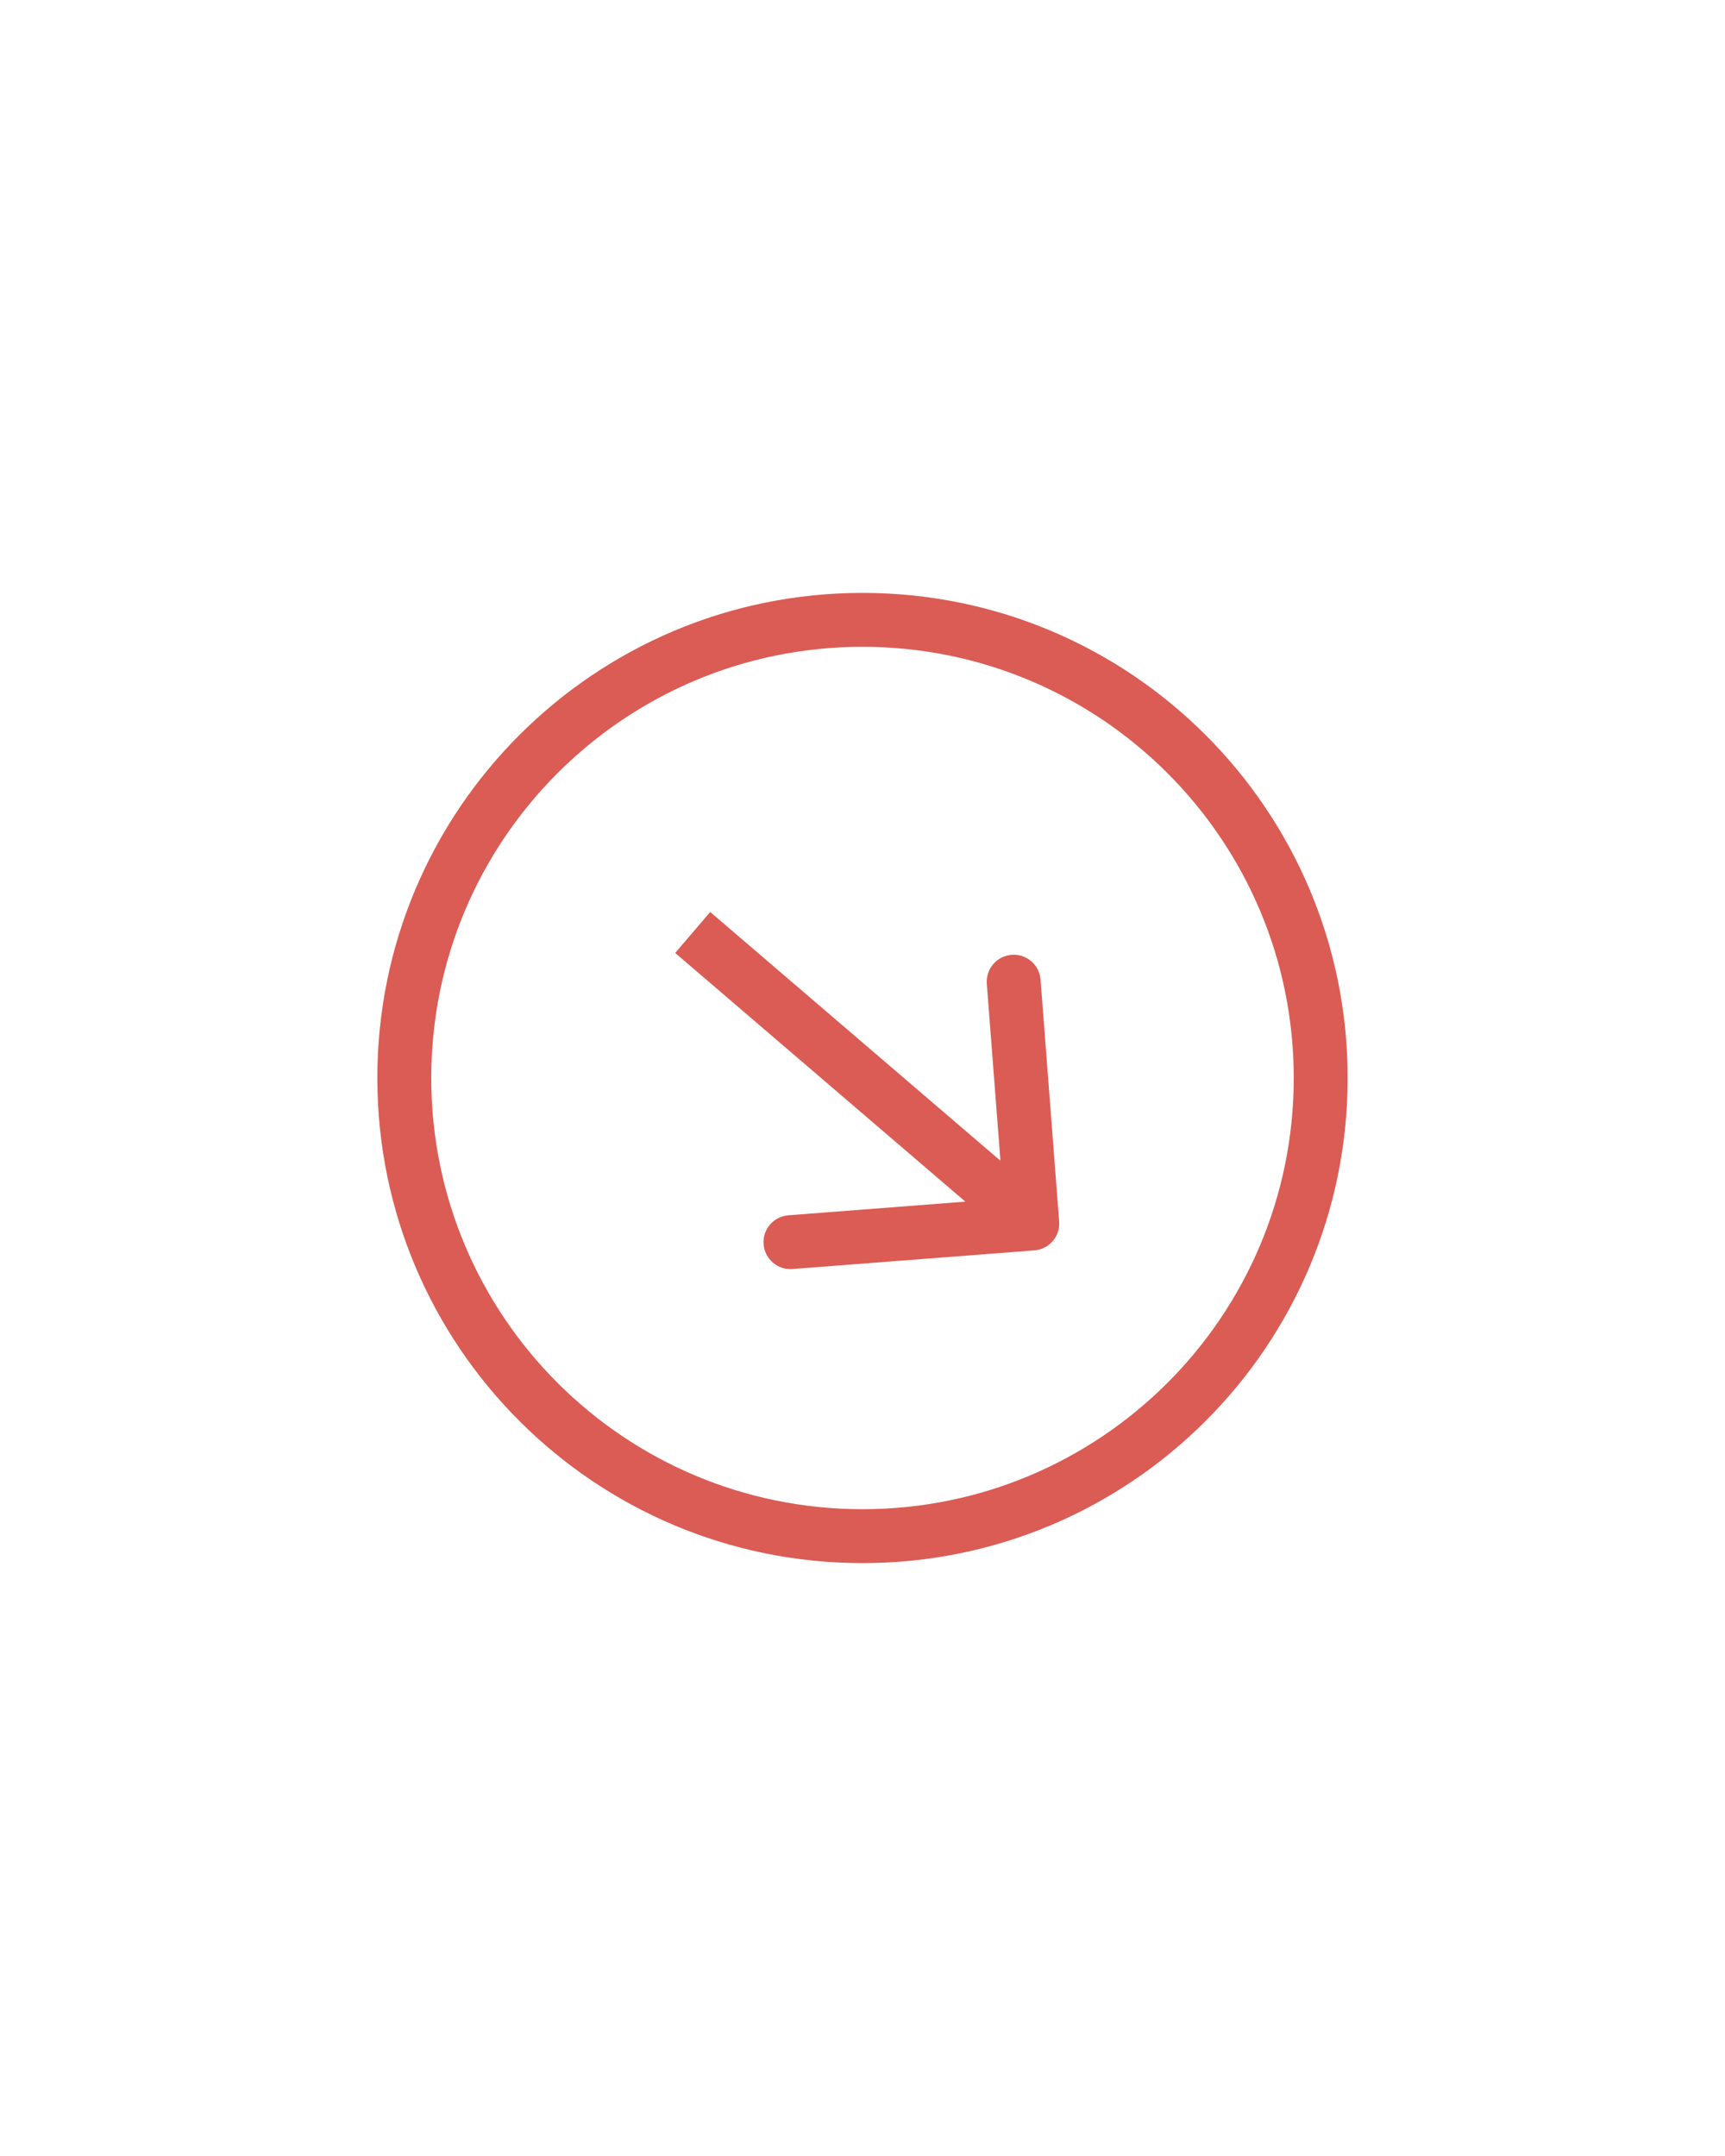 <svg width="32" height="40" viewBox="0 0 32 40" fill="none" xmlns="http://www.w3.org/2000/svg">
<path fill-rule="evenodd" clip-rule="evenodd" d="M8 20C8 24.418 11.582 28 16 28C20.418 28 24 24.418 24 20C24 15.582 20.418 12 16 12C11.582 12 8 15.582 8 20ZM16 11C11.029 11 7 15.029 7 20C7 24.971 11.029 29 16 29C20.971 29 25 24.971 25 20C25 15.029 20.971 11 16 11Z" fill="#DA5C54"/>
<path fill-rule="evenodd" clip-rule="evenodd" d="M19.303 18.175L19.648 22.662C19.67 22.937 19.464 23.177 19.188 23.198L14.702 23.544C14.426 23.565 14.186 23.359 14.165 23.083C14.144 22.808 14.35 22.568 14.625 22.547L17.908 22.294L12.525 17.68L13.175 16.92L18.559 21.535L18.306 18.252C18.285 17.976 18.491 17.736 18.767 17.715C19.042 17.694 19.282 17.899 19.303 18.175Z" fill="#DA5C54"/>
</svg>

